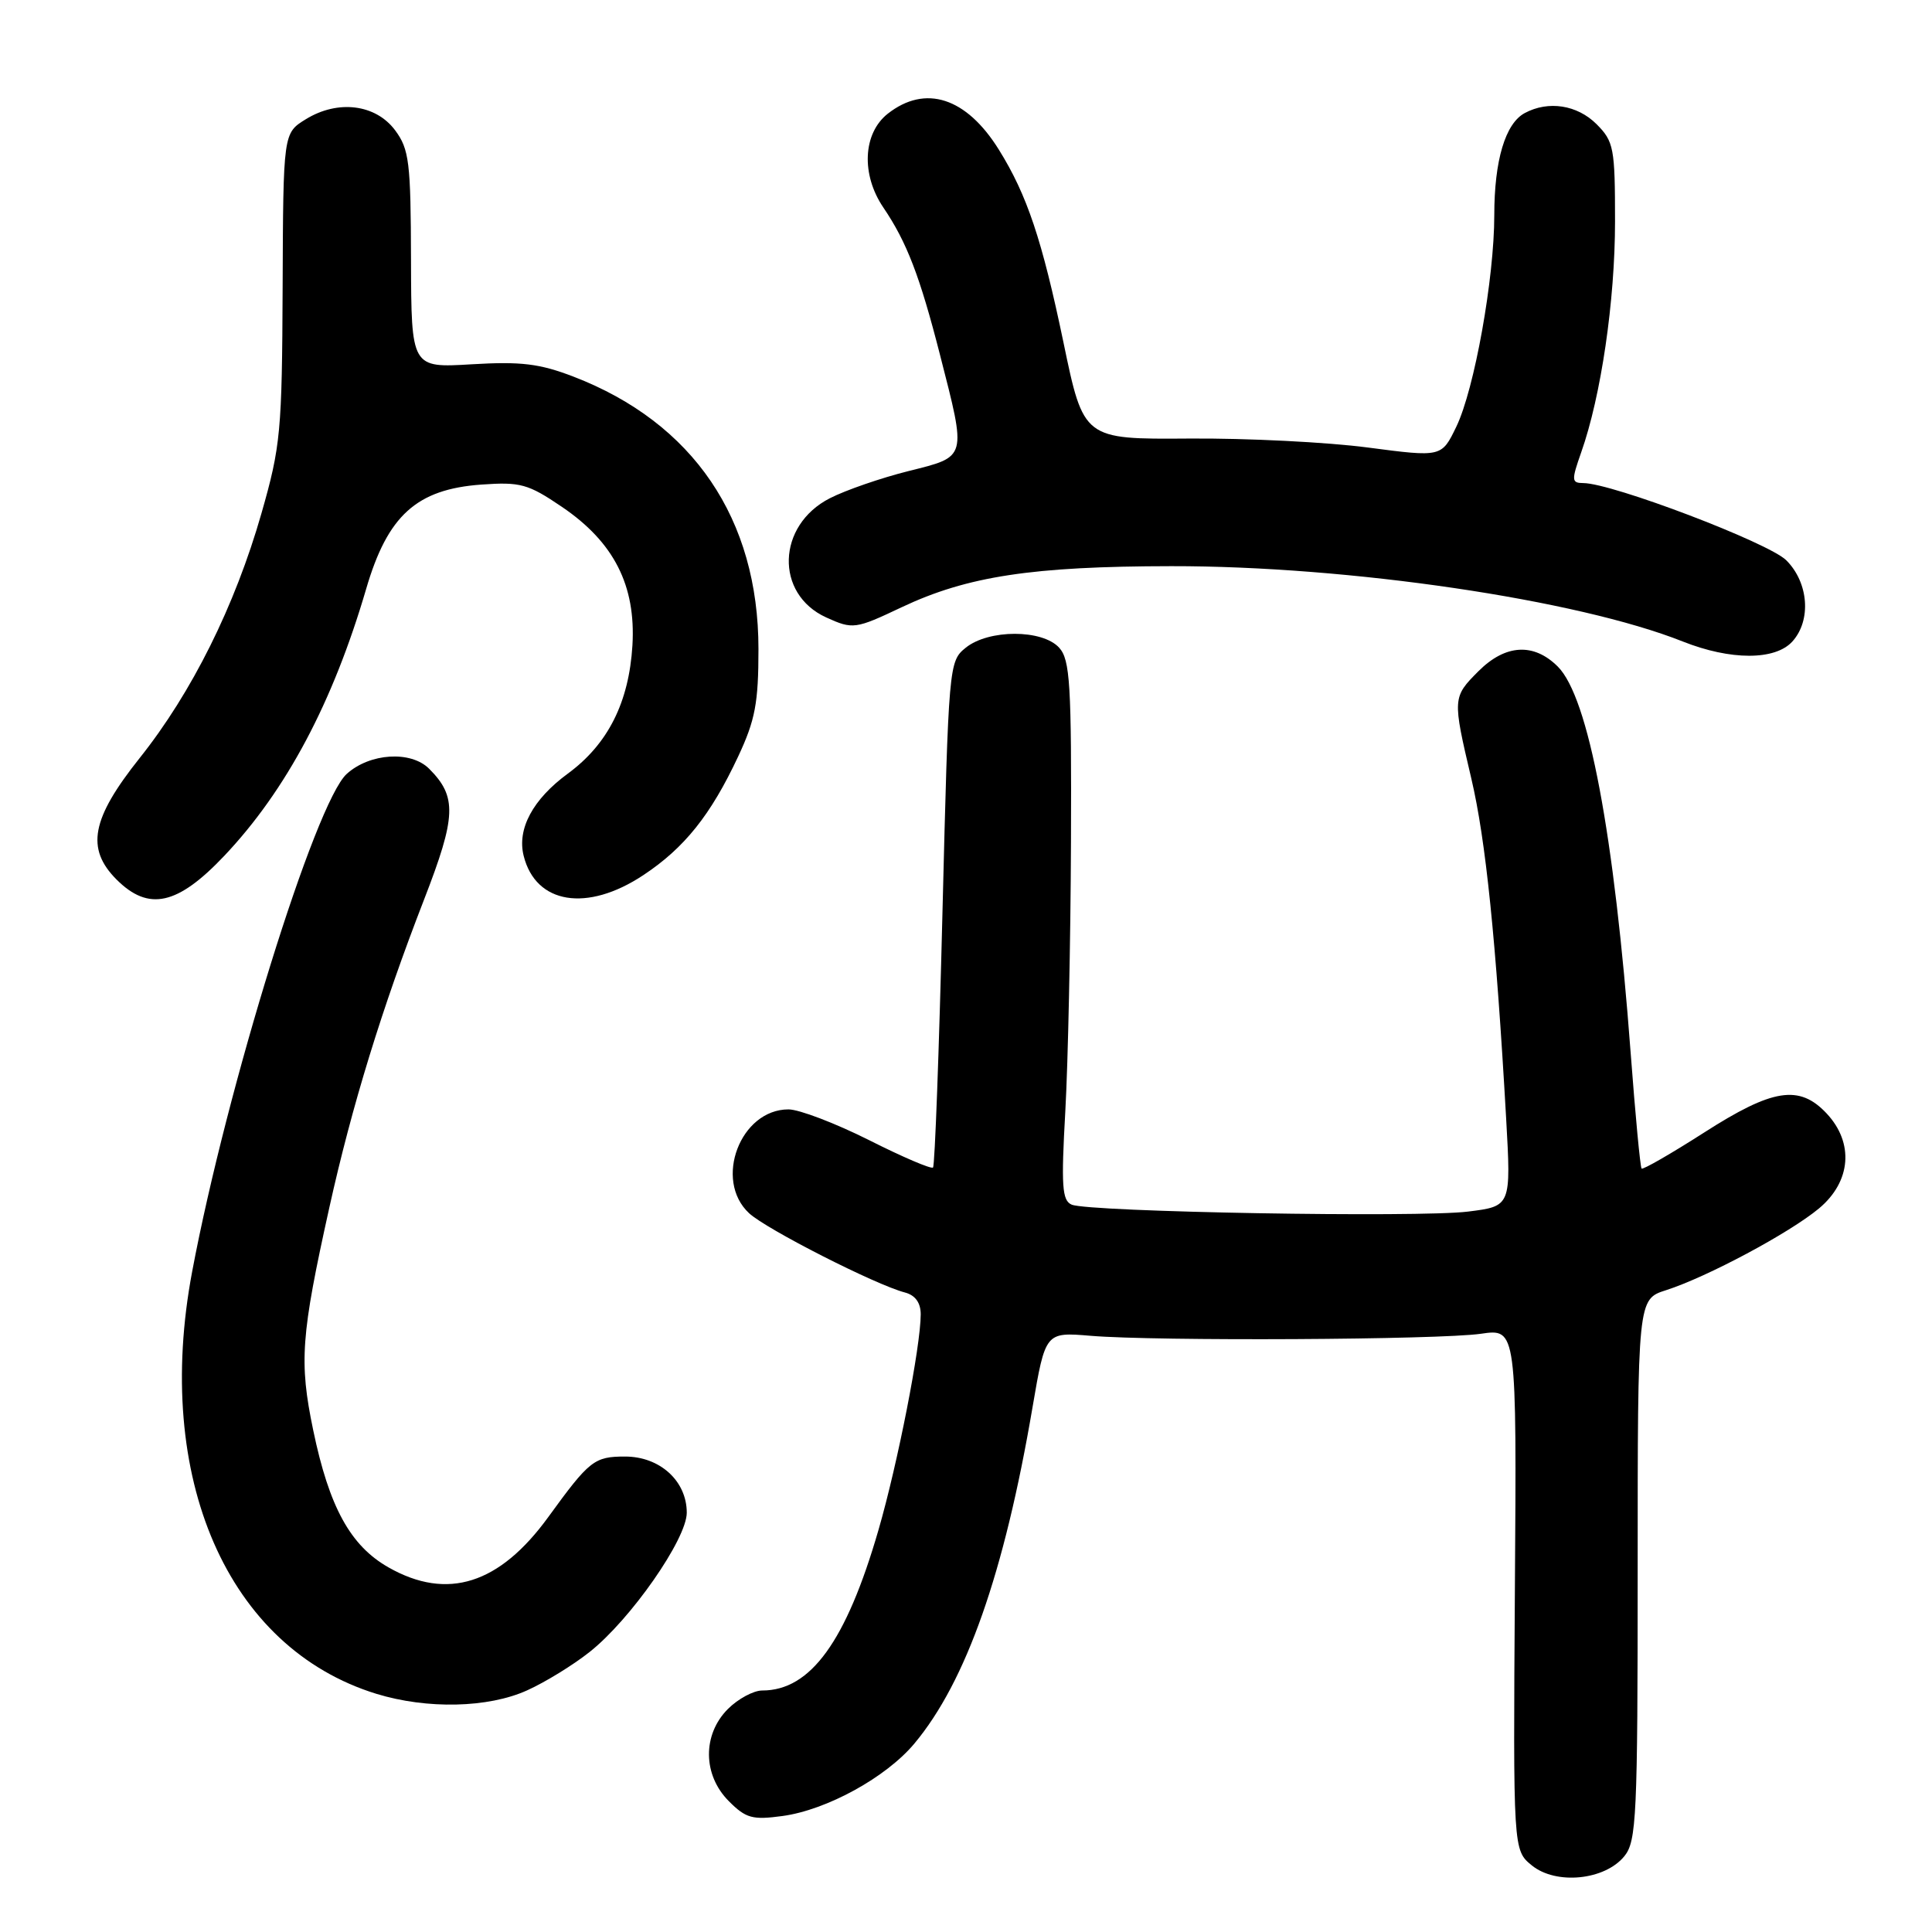 <?xml version="1.0" encoding="UTF-8" standalone="no"?>
<!DOCTYPE svg PUBLIC "-//W3C//DTD SVG 1.1//EN" "http://www.w3.org/Graphics/SVG/1.1/DTD/svg11.dtd" >
<svg xmlns="http://www.w3.org/2000/svg" xmlns:xlink="http://www.w3.org/1999/xlink" version="1.1" viewBox="0 0 256 256">
 <g >
 <path fill="currentColor"
d=" M 215.24 245.95 C 216.85 243.97 217.00 240.66 217.00 207.97 C 217.00 172.16 217.00 172.16 220.75 170.96 C 226.21 169.21 237.13 163.37 241.03 160.12 C 245.29 156.56 245.69 151.43 242.03 147.53 C 238.41 143.68 234.89 144.24 225.77 150.09 C 221.41 152.88 217.69 155.02 217.52 154.84 C 217.34 154.65 216.69 147.75 216.07 139.50 C 213.89 110.43 210.49 92.40 206.42 88.33 C 203.24 85.15 199.49 85.36 195.92 88.92 C 192.46 92.39 192.45 92.50 194.96 103.17 C 196.87 111.29 198.22 124.47 199.57 148.16 C 200.23 159.83 200.23 159.83 194.53 160.54 C 187.99 161.36 144.26 160.60 142.00 159.62 C 140.73 159.08 140.60 157.15 141.16 147.24 C 141.52 140.78 141.86 124.74 141.91 111.58 C 141.99 90.64 141.79 87.43 140.35 85.83 C 138.12 83.37 131.00 83.37 127.96 85.83 C 125.73 87.63 125.70 88.07 124.88 120.97 C 124.43 139.29 123.87 154.47 123.63 154.70 C 123.40 154.94 119.57 153.30 115.13 151.06 C 110.68 148.83 105.89 147.00 104.48 147.00 C 98.10 147.00 94.54 156.36 99.25 160.75 C 101.52 162.87 116.02 170.25 119.90 171.26 C 121.28 171.62 122.00 172.62 122.00 174.16 C 121.99 178.44 118.96 193.90 116.40 202.74 C 112.13 217.48 107.41 224.00 101.00 224.00 C 99.85 224.00 97.80 225.10 96.45 226.45 C 93.06 229.85 93.11 235.20 96.58 238.67 C 98.84 240.94 99.71 241.17 103.69 240.63 C 109.56 239.83 117.43 235.50 121.16 231.03 C 128.02 222.82 133.07 208.46 136.81 186.50 C 138.52 176.50 138.52 176.50 144.51 177.00 C 153.24 177.73 190.70 177.53 196.23 176.73 C 200.97 176.04 200.97 176.04 200.73 210.60 C 200.50 245.16 200.50 245.16 202.98 247.18 C 206.19 249.79 212.66 249.14 215.24 245.95 Z  M 69.85 223.98 C 72.25 222.90 75.97 220.61 78.12 218.90 C 83.56 214.60 91.00 203.93 91.00 200.44 C 91.00 196.24 87.44 193.00 82.83 193.00 C 78.74 193.00 78.10 193.51 72.67 200.99 C 66.19 209.92 59.29 212.11 51.50 207.70 C 46.43 204.83 43.62 199.71 41.50 189.50 C 39.62 180.44 39.87 177.02 43.64 160.00 C 46.62 146.56 50.61 133.58 56.19 119.20 C 60.47 108.17 60.57 105.57 56.86 101.86 C 54.44 99.44 49.00 99.78 45.94 102.55 C 41.78 106.32 30.06 144.05 25.46 168.50 C 20.31 195.83 30.14 218.36 49.87 224.44 C 56.59 226.50 64.70 226.32 69.85 223.98 Z  M 29.73 113.39 C 37.94 104.71 44.11 93.09 48.52 78.03 C 51.36 68.30 55.20 64.83 63.77 64.21 C 68.96 63.84 69.97 64.12 74.44 67.15 C 81.35 71.83 84.27 77.57 83.80 85.52 C 83.34 93.07 80.56 98.60 75.25 102.50 C 70.60 105.91 68.49 109.84 69.39 113.41 C 70.99 119.80 77.79 120.90 85.23 115.97 C 90.69 112.36 94.18 107.99 97.81 100.24 C 100.07 95.42 100.50 93.14 100.50 86.00 C 100.50 68.75 91.86 56.02 76.00 49.91 C 71.50 48.18 69.04 47.88 62.50 48.27 C 54.50 48.75 54.50 48.75 54.46 34.40 C 54.43 21.50 54.22 19.77 52.36 17.27 C 49.78 13.80 44.77 13.18 40.52 15.80 C 37.53 17.64 37.53 17.64 37.45 38.07 C 37.37 57.16 37.19 59.12 34.65 68.00 C 31.14 80.28 25.42 91.77 18.51 100.44 C 12.10 108.49 11.35 112.44 15.45 116.55 C 19.70 120.79 23.53 119.94 29.73 113.39 Z  M 237.50 85.00 C 240.03 82.20 239.66 77.20 236.69 74.24 C 234.37 71.92 213.61 64.02 209.79 64.01 C 208.23 64.00 208.21 63.66 209.51 59.96 C 212.15 52.50 214.00 39.85 214.00 29.34 C 214.00 19.60 213.84 18.75 211.55 16.45 C 208.99 13.90 205.17 13.30 202.04 14.98 C 199.46 16.36 198.00 21.26 198.00 28.52 C 198.00 36.89 195.37 51.57 192.97 56.54 C 191.02 60.58 191.02 60.58 181.26 59.30 C 175.89 58.59 165.22 58.05 157.54 58.11 C 143.58 58.21 143.58 58.21 140.91 45.35 C 138.08 31.78 136.09 25.83 132.36 19.84 C 128.05 12.91 122.62 11.15 117.63 15.07 C 114.34 17.67 114.08 23.12 117.05 27.50 C 120.15 32.07 121.89 36.60 124.55 47.00 C 128.09 60.84 128.20 60.46 120.38 62.42 C 116.74 63.33 112.05 64.95 109.96 66.02 C 102.93 69.61 102.65 78.70 109.47 81.81 C 113.01 83.42 113.34 83.37 119.48 80.46 C 128.18 76.35 136.79 75.04 155.20 75.02 C 178.73 74.99 209.00 79.45 222.97 85.00 C 229.32 87.52 235.22 87.52 237.50 85.00 Z "/>
</g>
</svg>